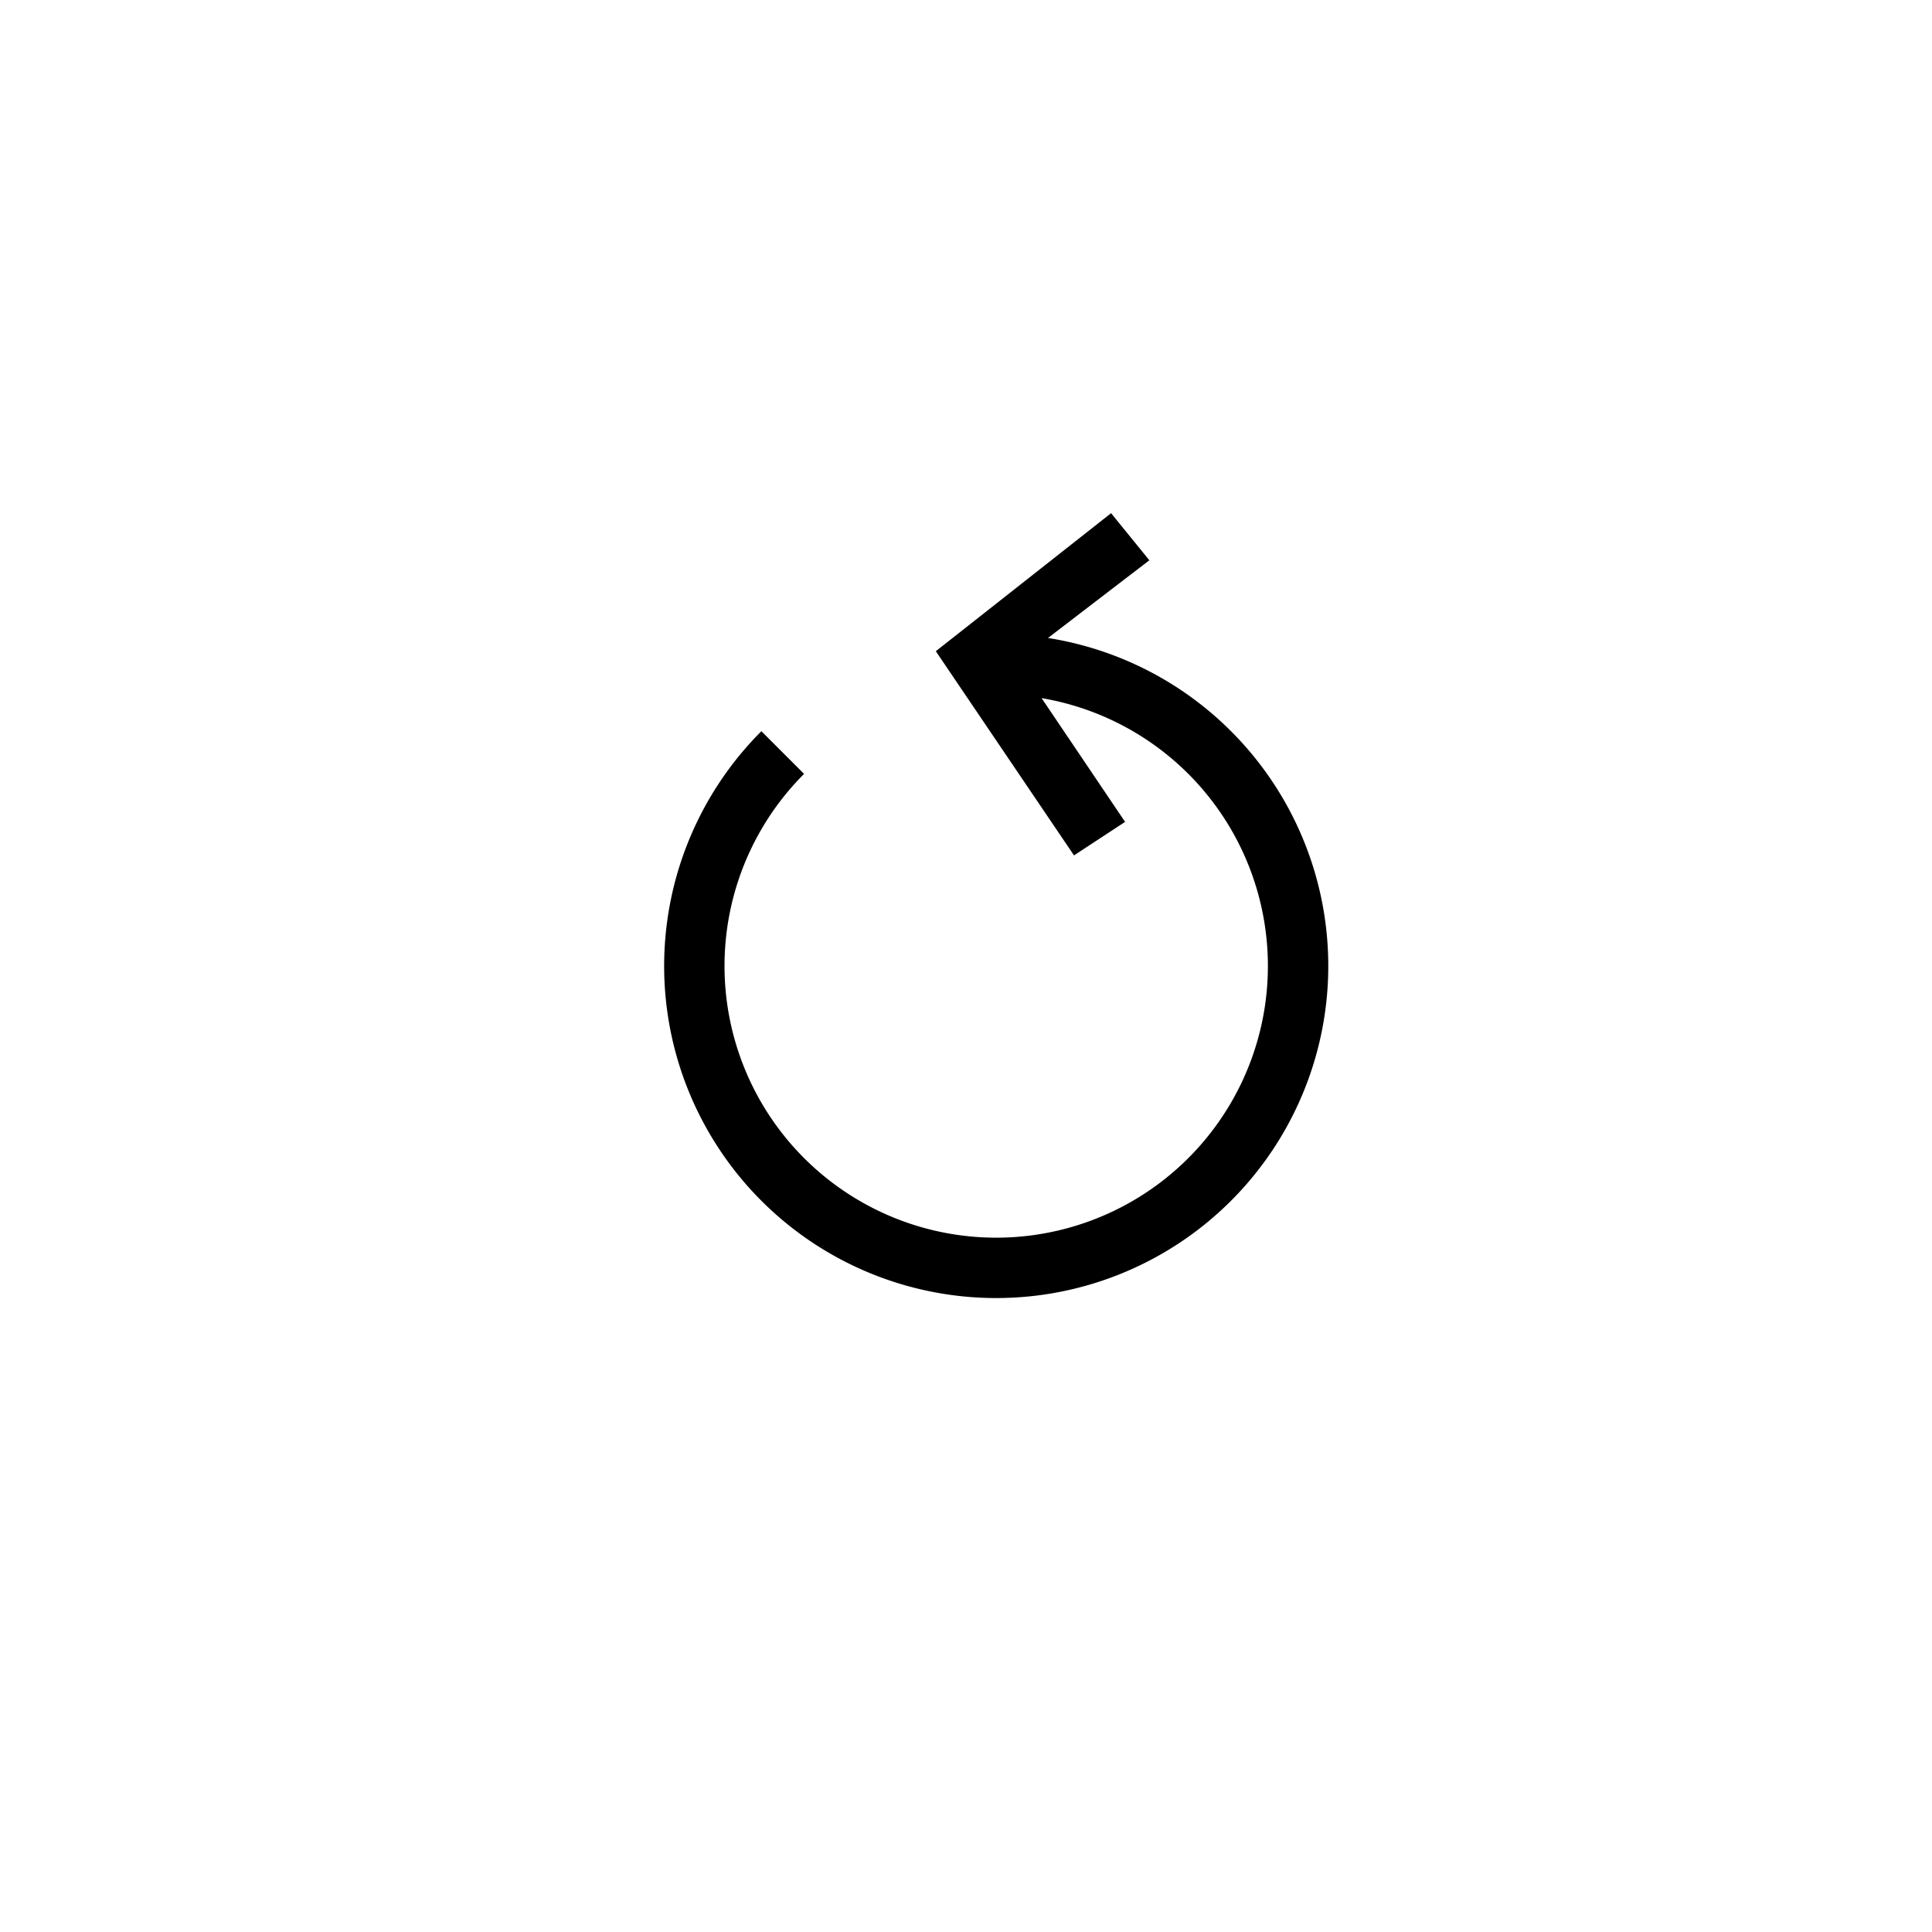 <svg xmlns="http://www.w3.org/2000/svg" width="32" height="32" fill="none" viewBox="0 0 32 32">
  <path fill="#000" d="M12.022 15.559a4.5 4.5 0 1 0 5.23-3.996l1.383 2.05-.846.555-2.289-3.382L18.403 8.5l.634.78-1.679 1.287a5.5 5.5 0 1 1-4.747 1.544l.707.707a4.5 4.5 0 0 0-1.296 2.74Z"/>
</svg>
